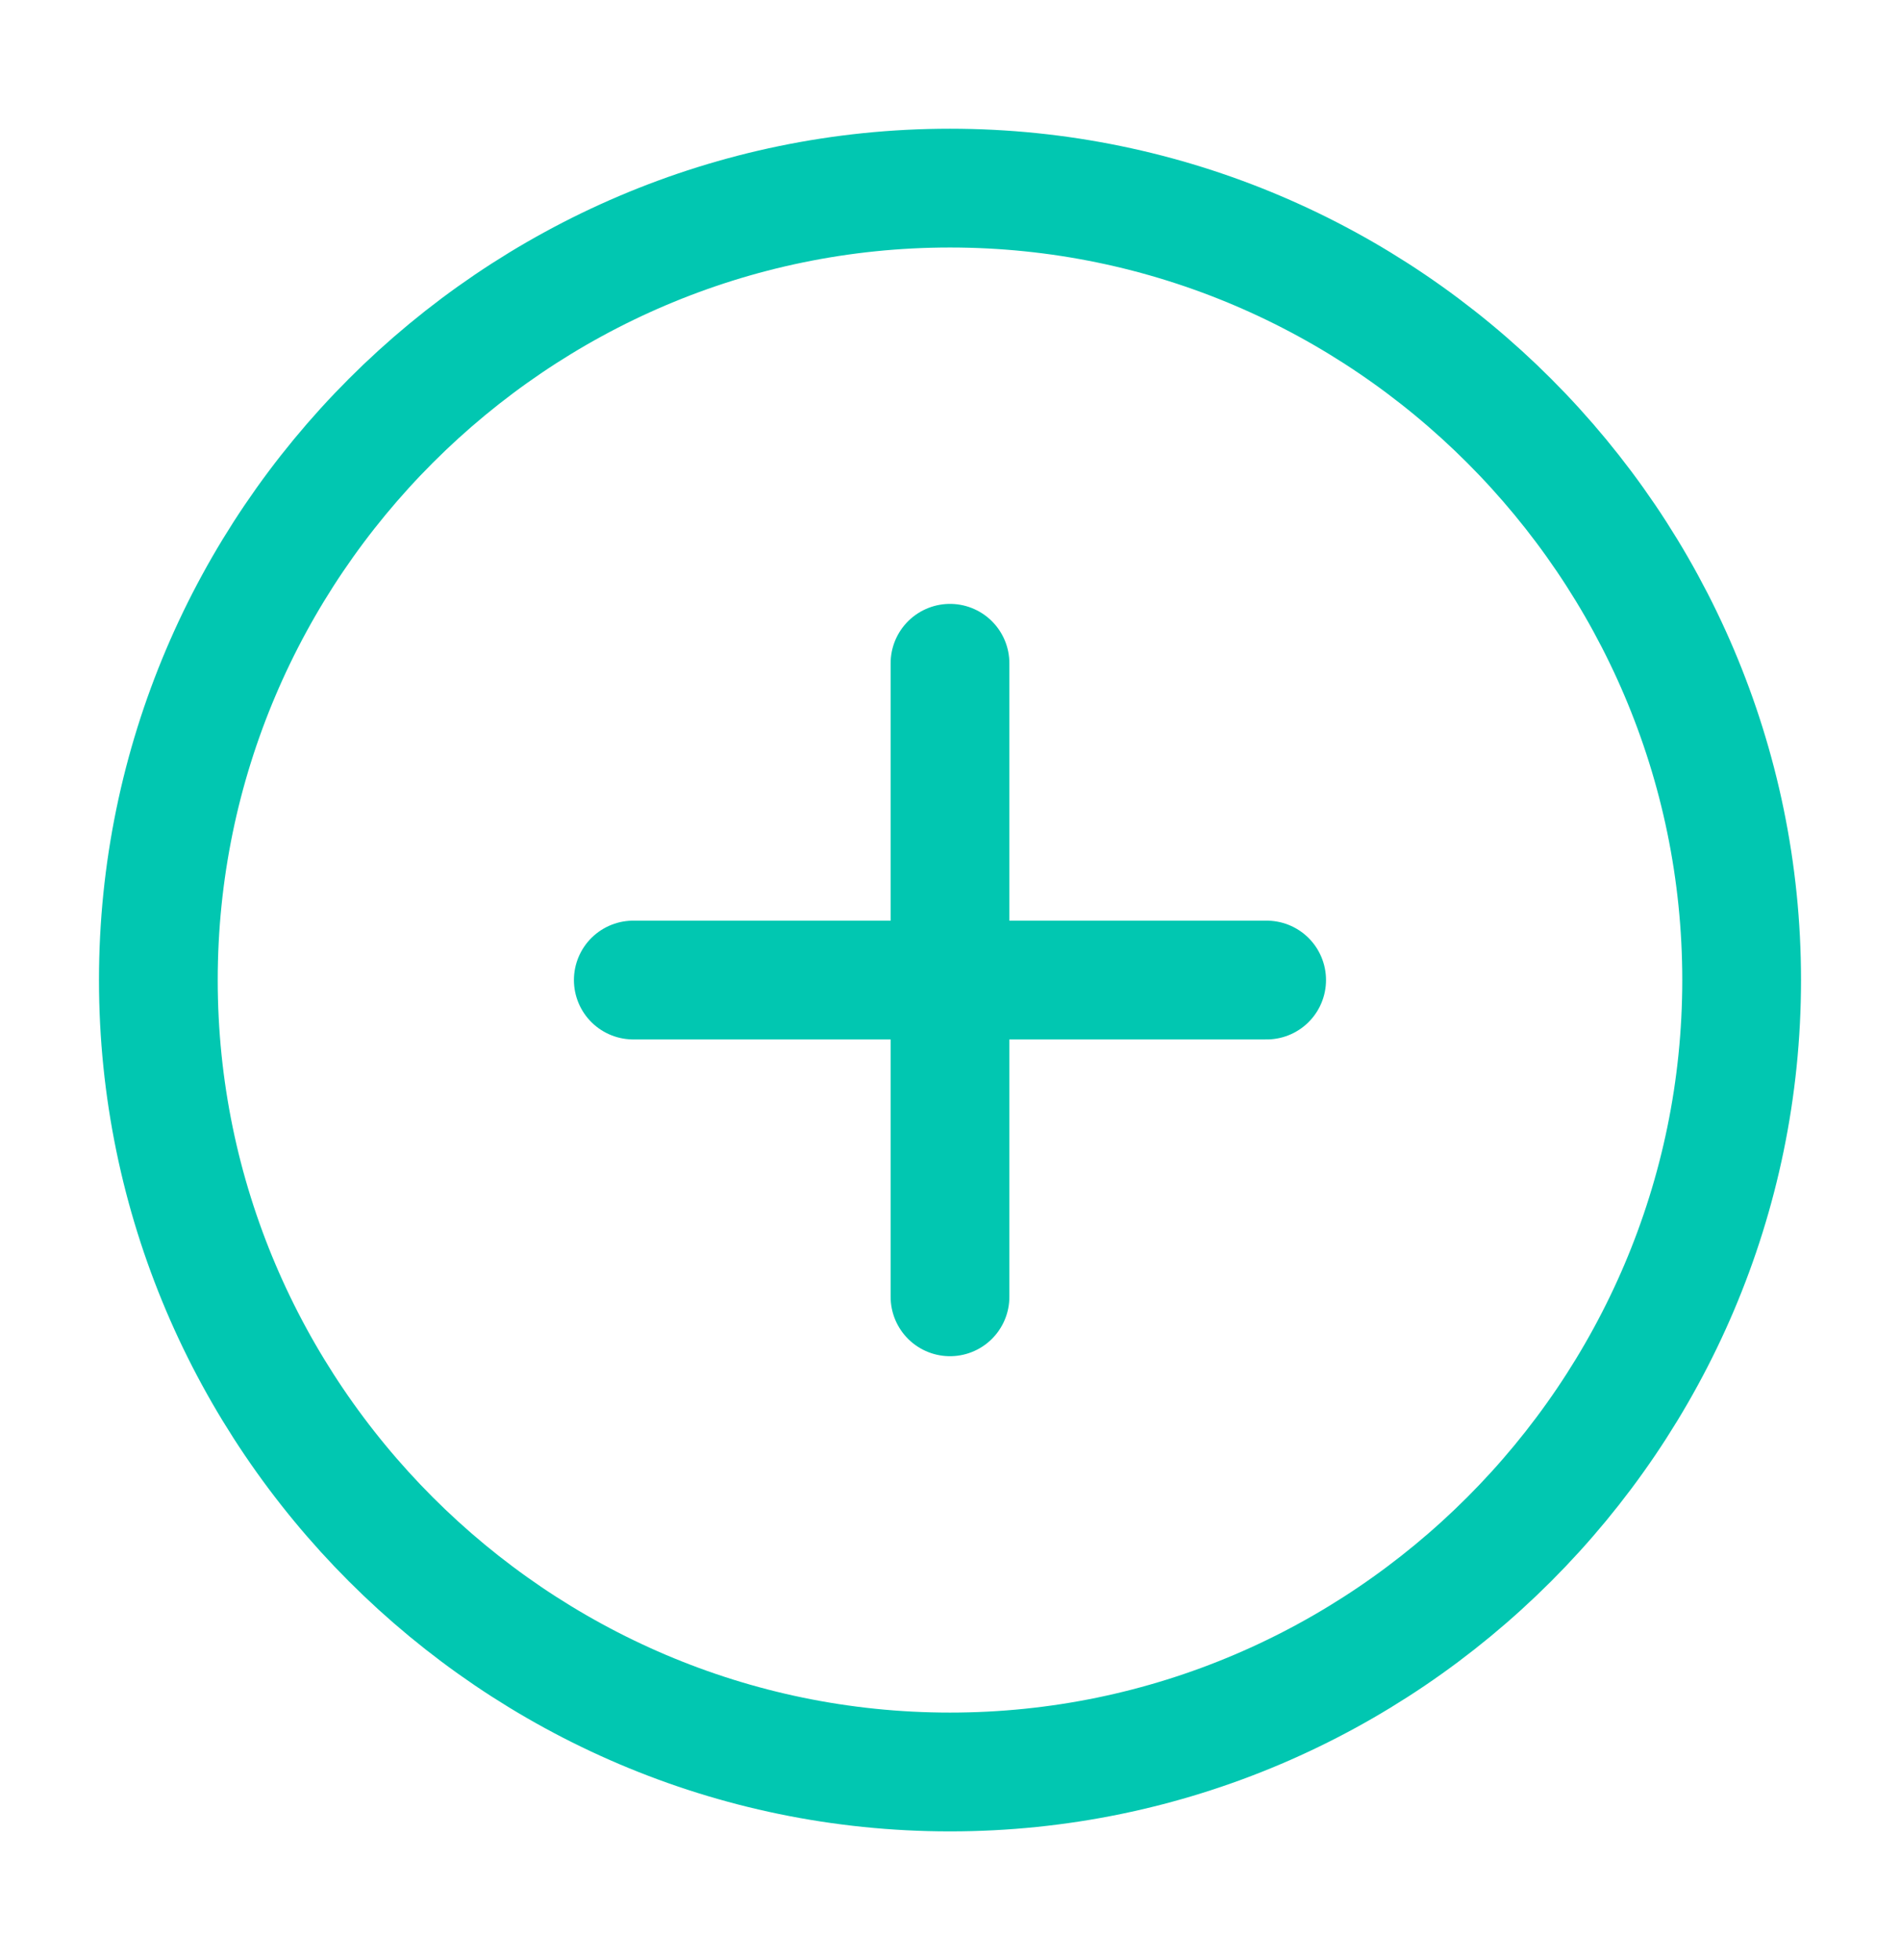 <svg width="32" height="33" viewBox="0 0 32 33" fill="none" xmlns="http://www.w3.org/2000/svg">
<path d="M16 29.833C23.333 29.833 29.333 23.833 29.333 16.5C29.333 9.167 23.333 3.167 16 3.167C8.666 3.167 2.667 9.167 2.667 16.5C2.667 23.833 8.666 29.833 16 29.833Z" stroke="#01C7B1" stroke-width="2" stroke-linecap="round" stroke-linejoin="round"/>
<path d="M10.666 16.5H21.333" stroke="#01C7B1" stroke-width="2" stroke-linecap="round" stroke-linejoin="round"/>
<path d="M16 21.833V11.167" stroke="#01C7B1" stroke-width="2" stroke-linecap="round" stroke-linejoin="round"/>
</svg>
